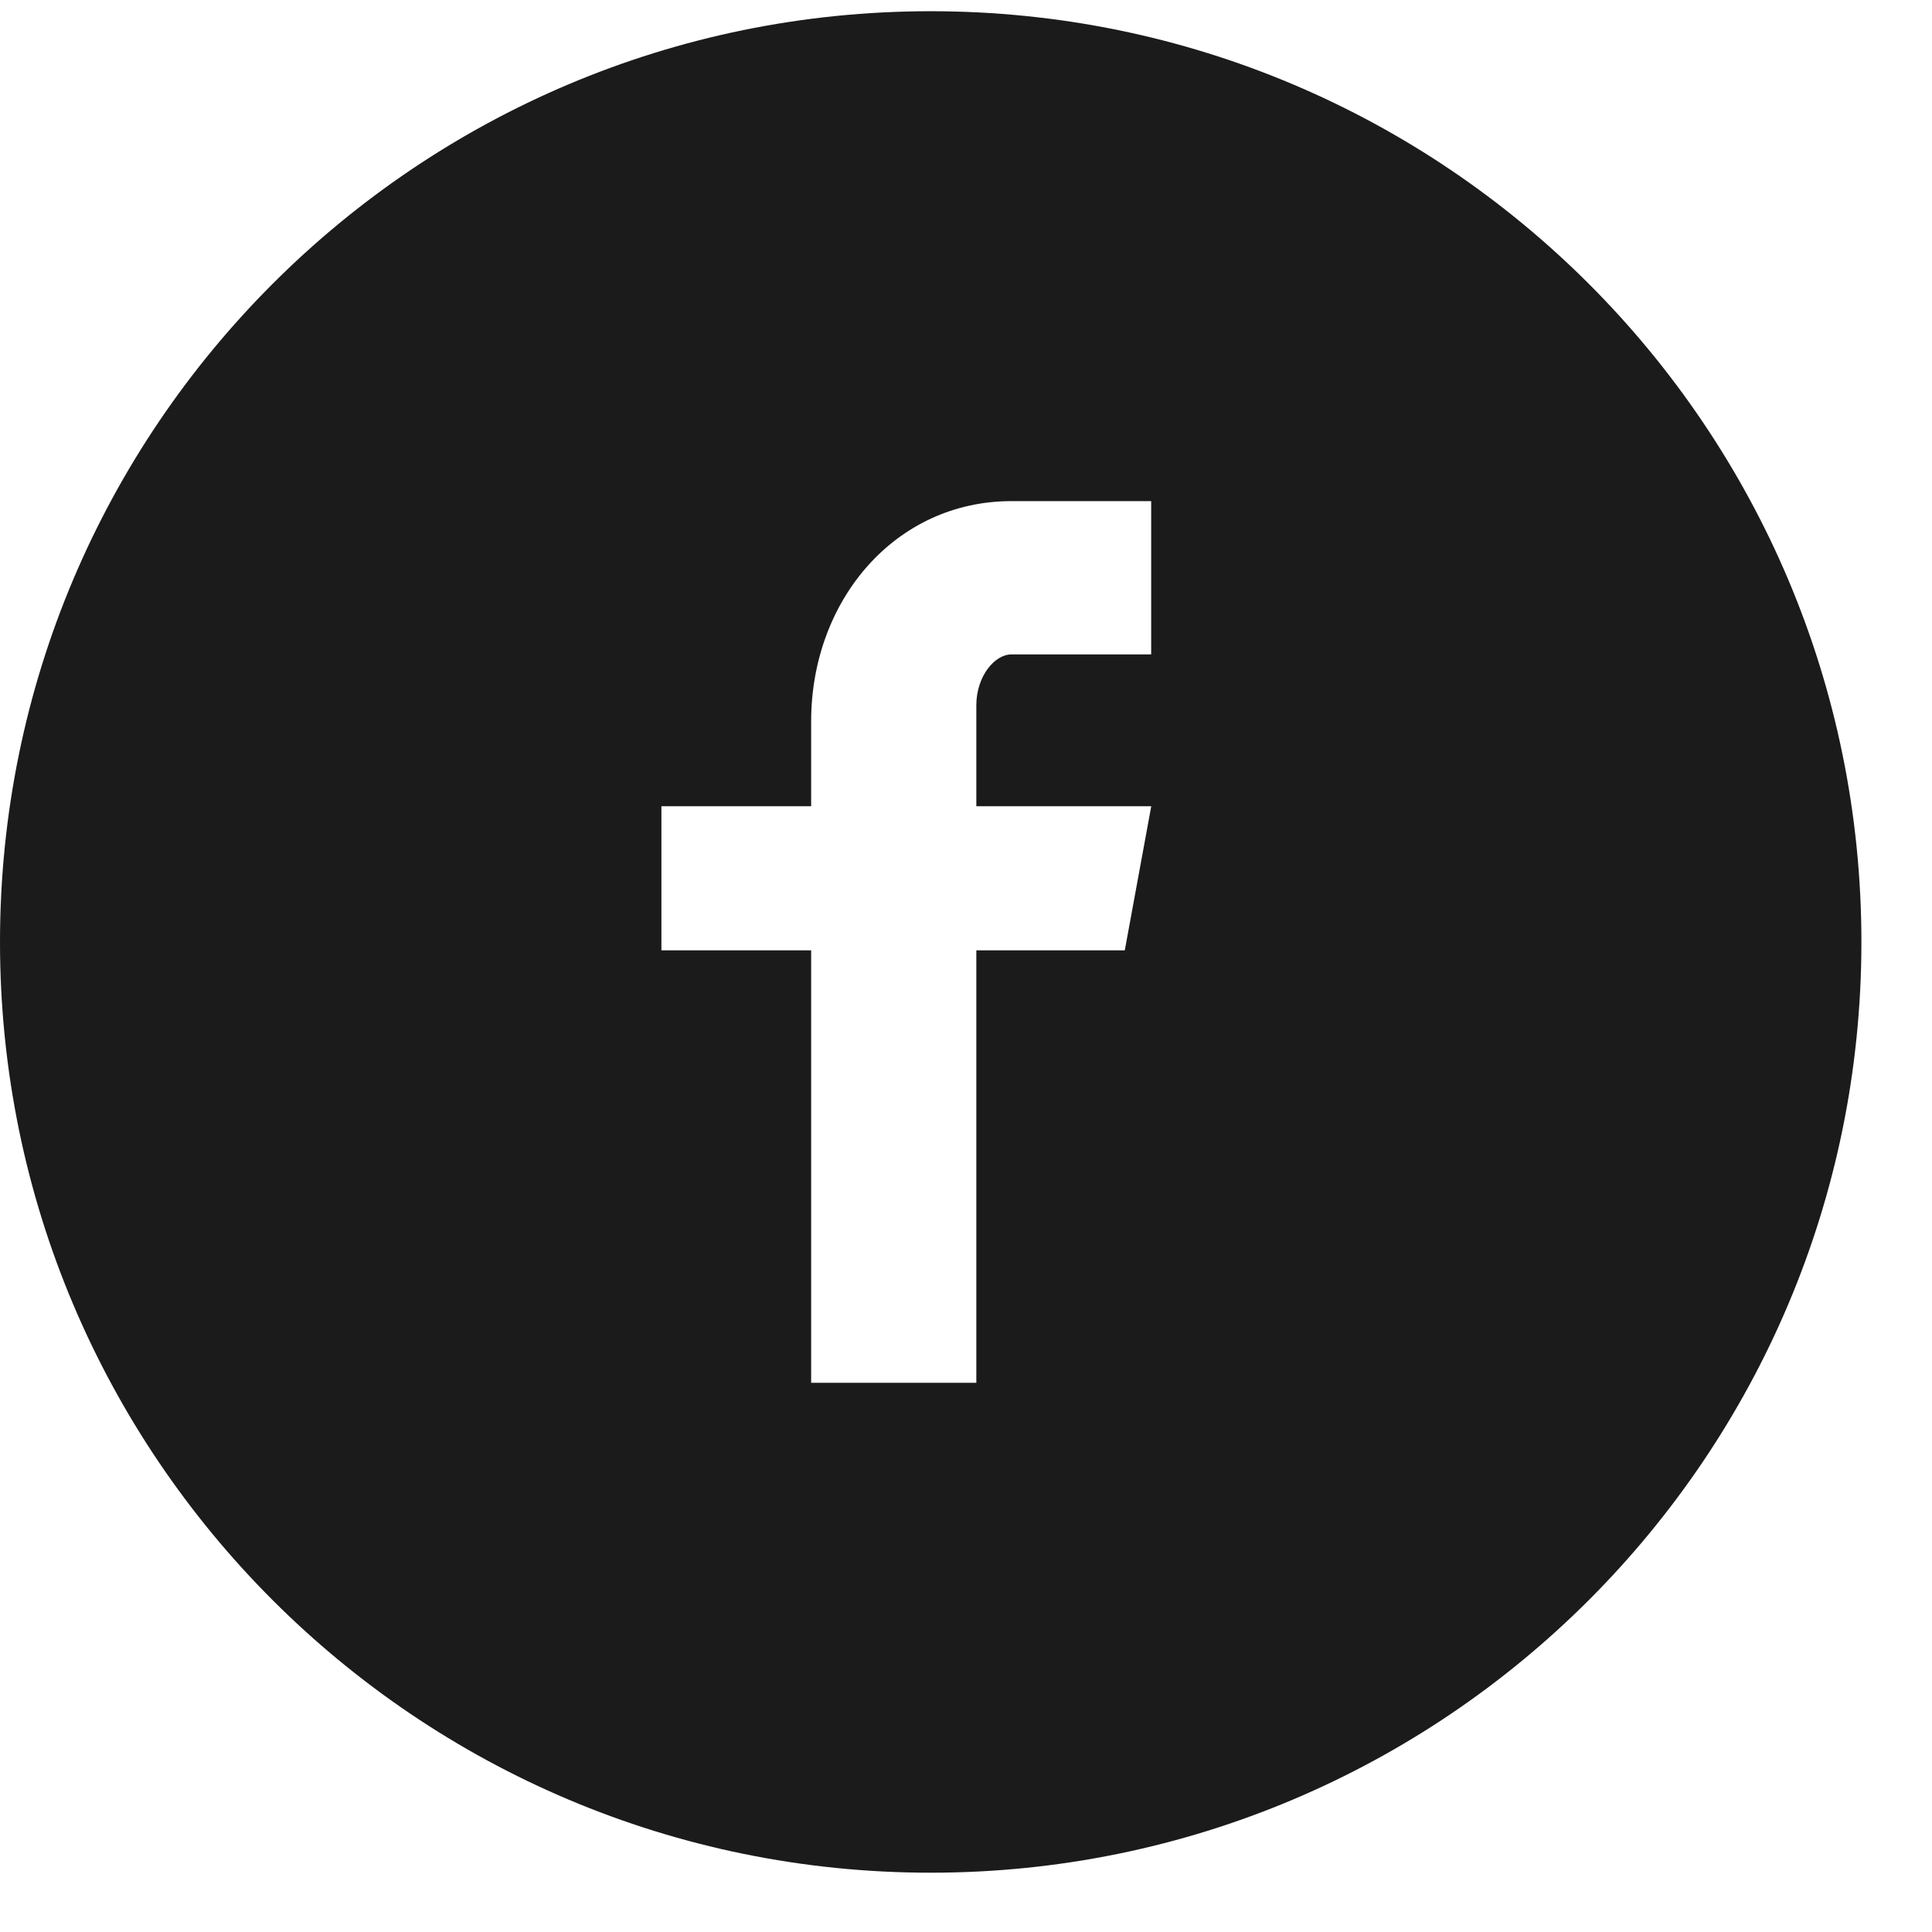 <svg width="26" height="26" viewBox="0 0 26 26" fill="none" xmlns="http://www.w3.org/2000/svg">
<path d="M12.525 0.151C5.608 0.151 0 5.759 0 12.677C0 19.594 5.608 25.202 12.525 25.202C19.443 25.202 25.05 19.594 25.05 12.677C25.05 5.759 19.443 0.151 12.525 0.151ZM15.492 8.807H13.61C13.386 8.807 13.139 9.101 13.139 9.491V10.85H15.493L15.137 12.789H13.139V18.609H10.916V12.789H8.901V10.85H10.916V9.71C10.916 8.074 12.052 6.744 13.61 6.744H15.492V8.807Z" fill="#1B1B1B"/>
</svg>
